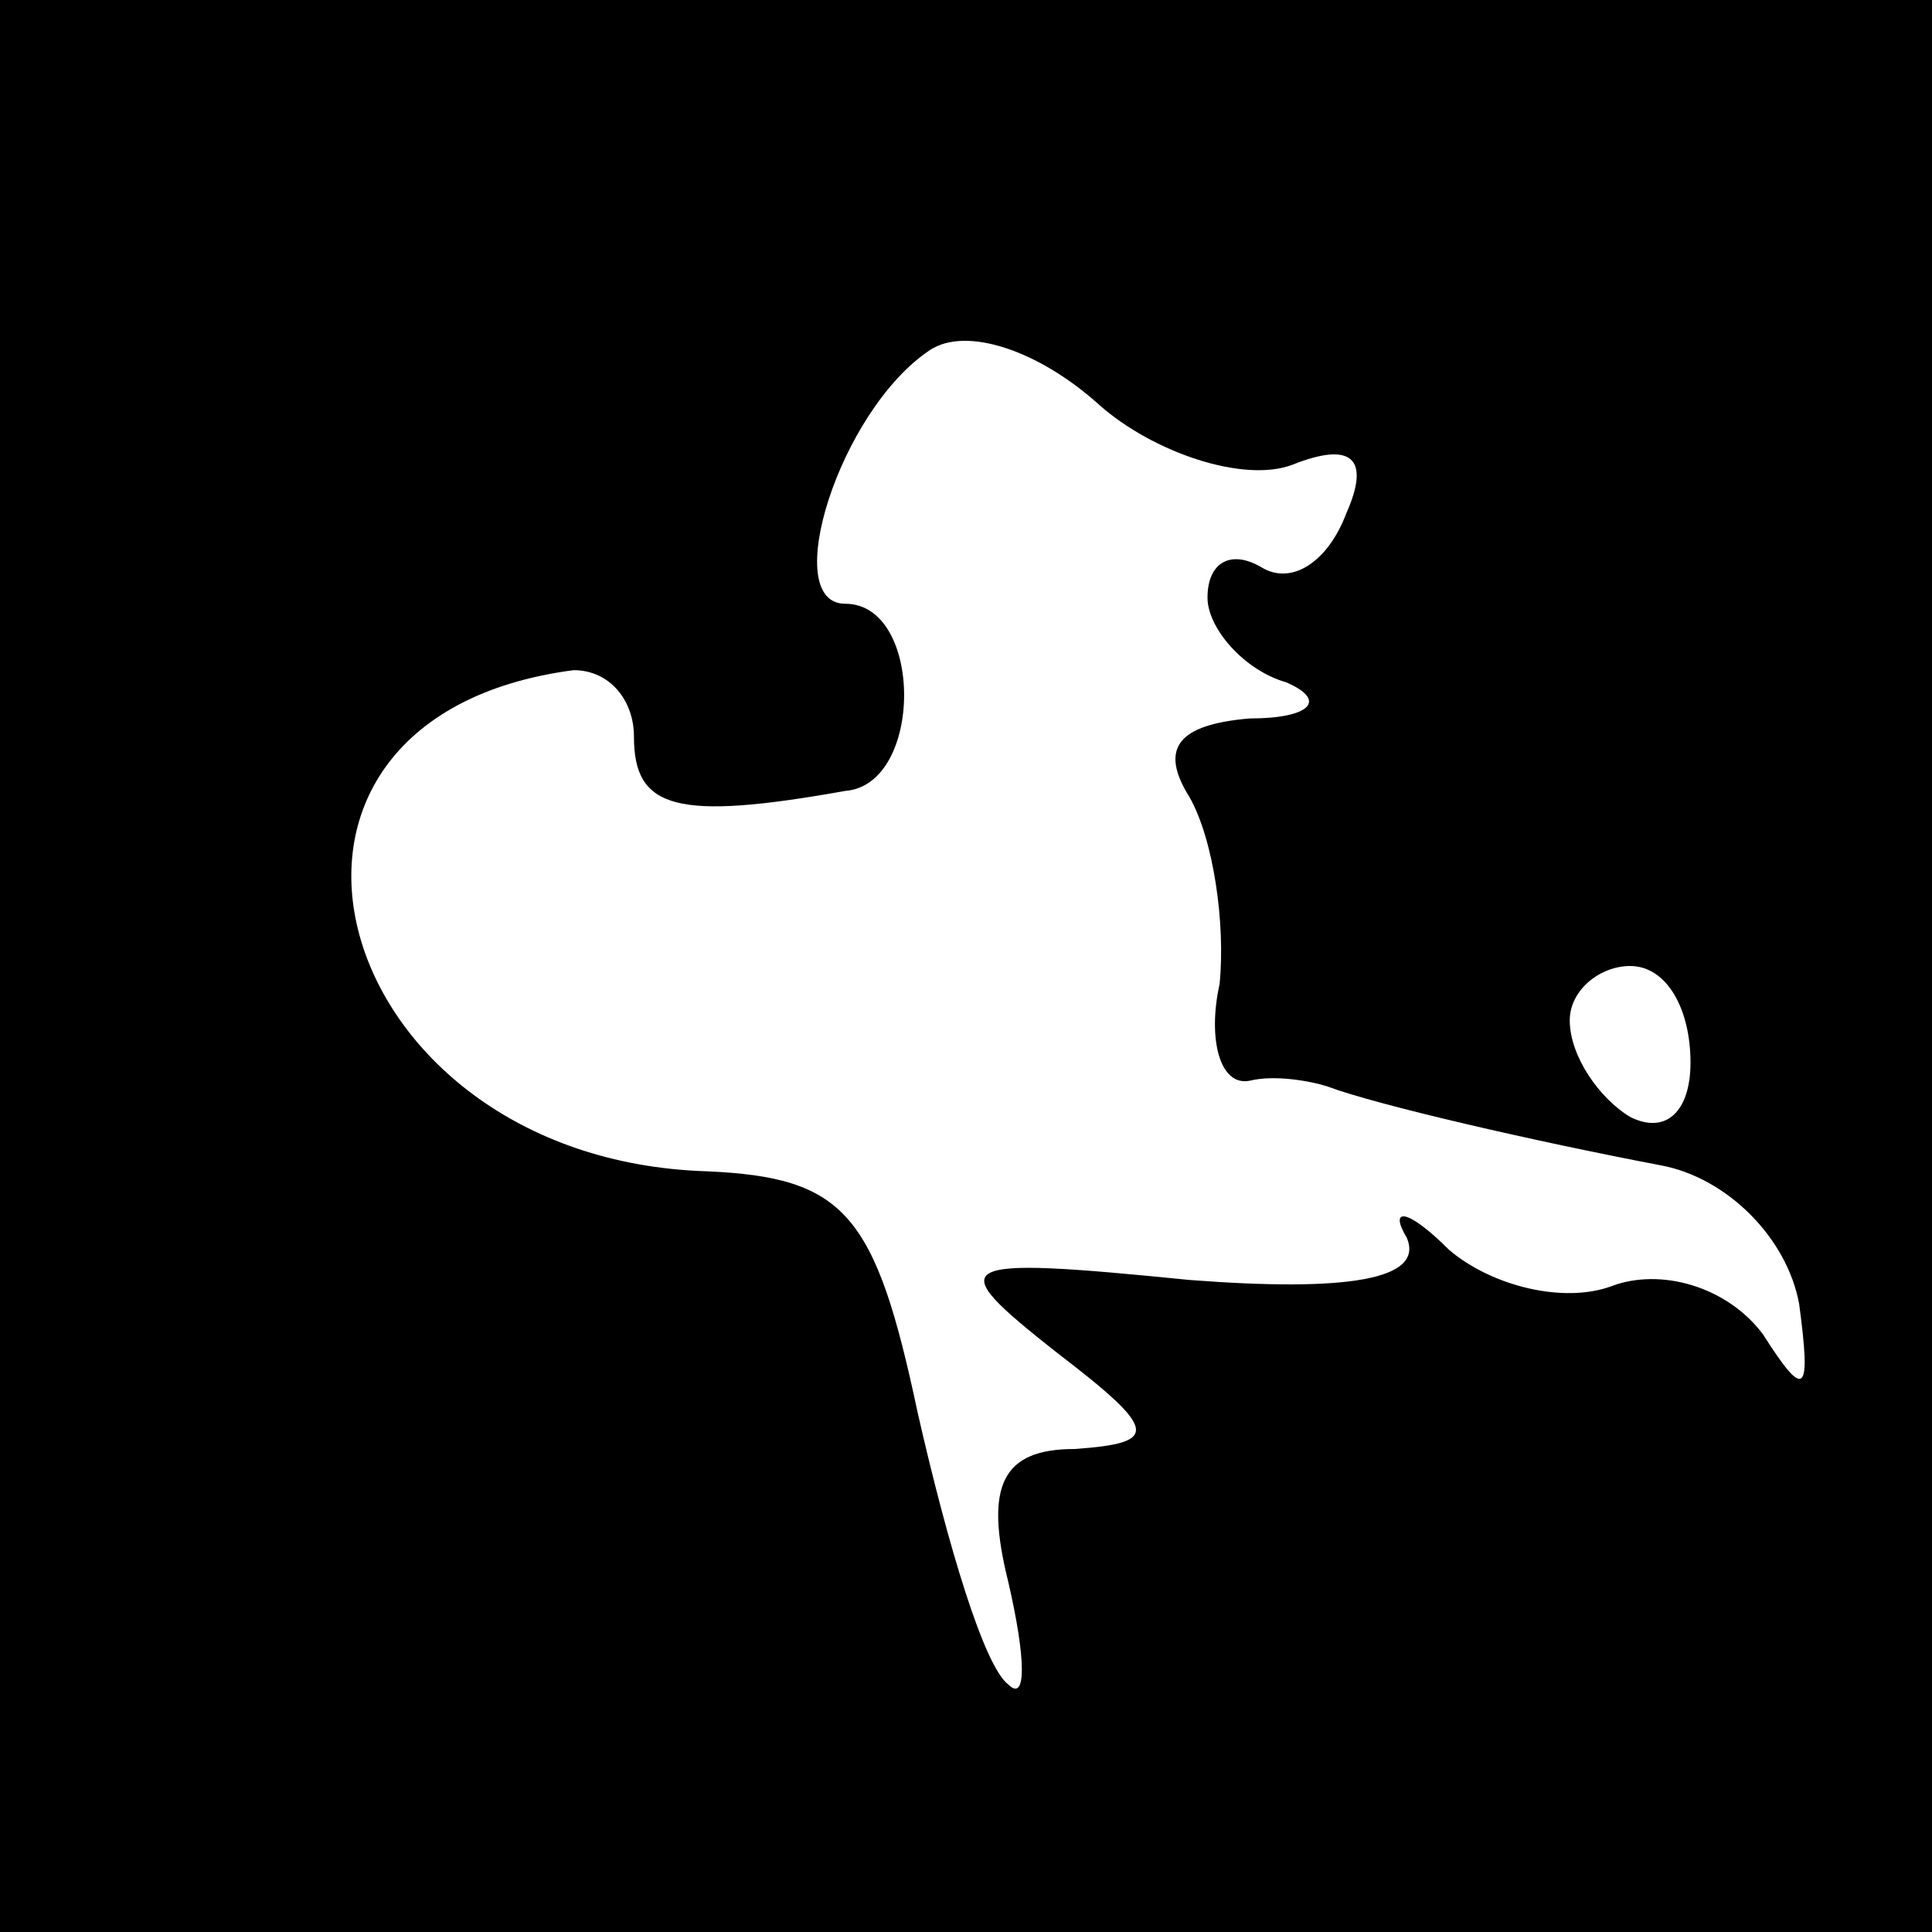 <?xml version="1.0" standalone="no"?>
<!DOCTYPE svg PUBLIC "-//W3C//DTD SVG 20010904//EN"
 "http://www.w3.org/TR/2001/REC-SVG-20010904/DTD/svg10.dtd">
<svg version="1.0" xmlns="http://www.w3.org/2000/svg"
 width="32pt" height="32pt" viewBox="0 0 32 32"
 preserveAspectRatio="xMidYMid meet">
<rect x="0" y="0" width="32" height="32" fill="#808080" stroke="none"/>
<g transform="translate(0,32) scale(0.1,-0.1)"
fill="#000000" stroke="none">
<path fill="#000000" stroke="none" d="M0 160 l0 -160 160 0 160 0 0 160 0
160 -160 0 -160 0 0 -160z"/>
<path fill="#ffffff" stroke="none" d="M214 243 c10 4 13 1 9 -8 -3 -8 -9 -12
-14 -9 -5 3 -9 1 -9 -5 0 -5 6 -12 13 -14 7 -3 4 -6 -6 -6 -12 -1 -15 -5 -10
-13 4 -7 6 -21 5 -31 -2 -9 0 -17 5 -16 4 1 10 0 13 -1 8 -3 34 -9 55 -13 11
-2 21 -12 23 -23 2 -15 1 -16 -6 -5 -6 8 -17 11 -25 8 -8 -3 -20 0 -27 6 -7 7
-10 7 -7 2 3 -7 -10 -9 -36 -7 -40 4 -41 3 -22 -12 17 -13 17 -15 3 -16 -12 0
-15 -6 -11 -22 3 -13 3 -20 0 -17 -4 3 -10 23 -15 45 -7 33 -12 39 -35 40 -63
2 -83 75 -22 83 6 0 10 -5 10 -11 0 -12 7 -14 35 -9 13 1 13 31 0 31 -11 0 -1
32 14 42 6 4 18 0 28 -9 9 -8 24 -13 32 -10z"/>
<path fill="#ffffff" stroke="none" d="M280 144 c0 -8 -4 -12 -10 -9 -5 3 -10
10 -10 16 0 5 5 9 10 9 6 0 10 -7 10 -16z"/>
</g>
</svg>
